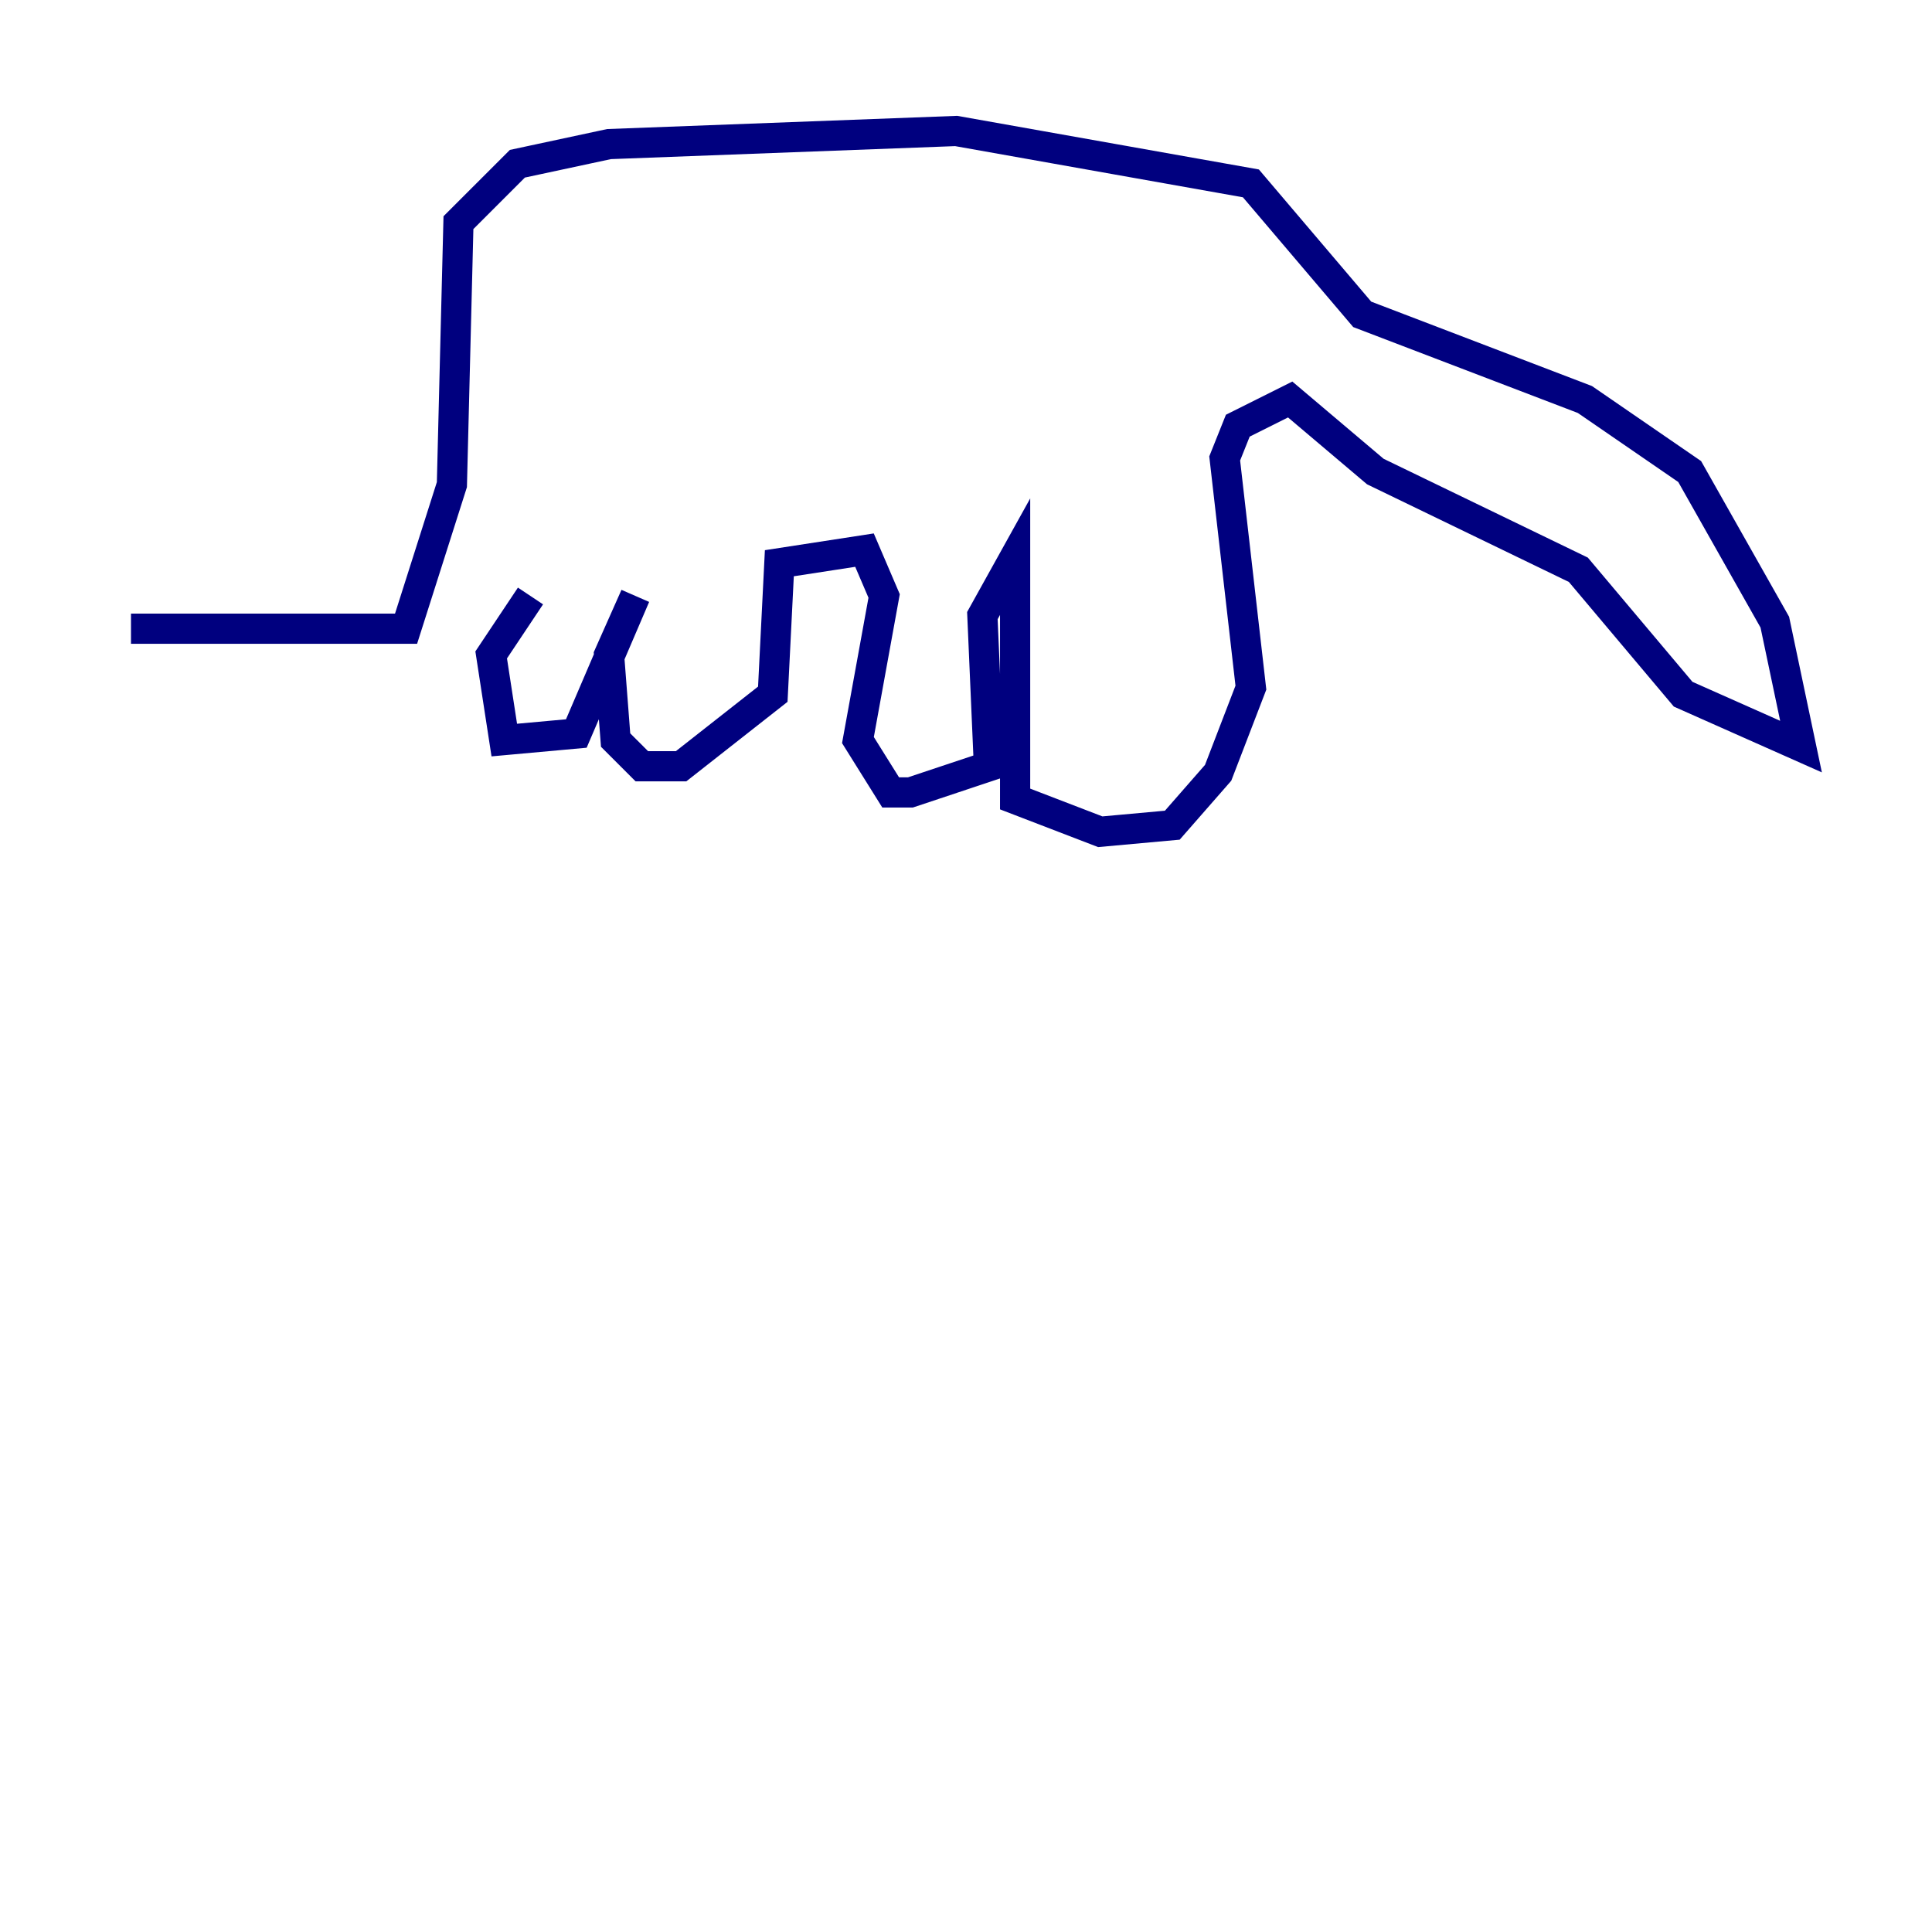 <?xml version="1.0" encoding="utf-8" ?>
<svg baseProfile="tiny" height="128" version="1.2" viewBox="0,0,128,128" width="128" xmlns="http://www.w3.org/2000/svg" xmlns:ev="http://www.w3.org/2001/xml-events" xmlns:xlink="http://www.w3.org/1999/xlink"><defs /><polyline fill="none" points="8.678,41.654 26.902,41.654 29.939,32.108 30.373,14.752 34.278,10.848 40.352,9.546 63.349,8.678 82.875,12.149 90.251,20.827 105.003,26.468 111.946,31.241 117.586,41.22 119.322,49.464 111.512,45.993 104.57,37.749 91.119,31.241 85.478,26.468 82.007,28.203 81.139,30.373 82.875,45.559 80.705,51.2 77.668,54.671 72.895,55.105 67.254,52.936 67.254,36.881 65.085,40.786 65.519,50.766 60.312,52.502 59.01,52.502 56.841,49.031 58.576,39.485 57.275,36.447 51.634,37.315 51.2,45.993 45.125,50.766 42.522,50.766 40.786,49.031 40.352,43.39 42.088,39.485 38.183,48.597 33.41,49.031 32.542,43.39 35.146,39.485" stroke="#00007f" stroke-width="2" /></svg>